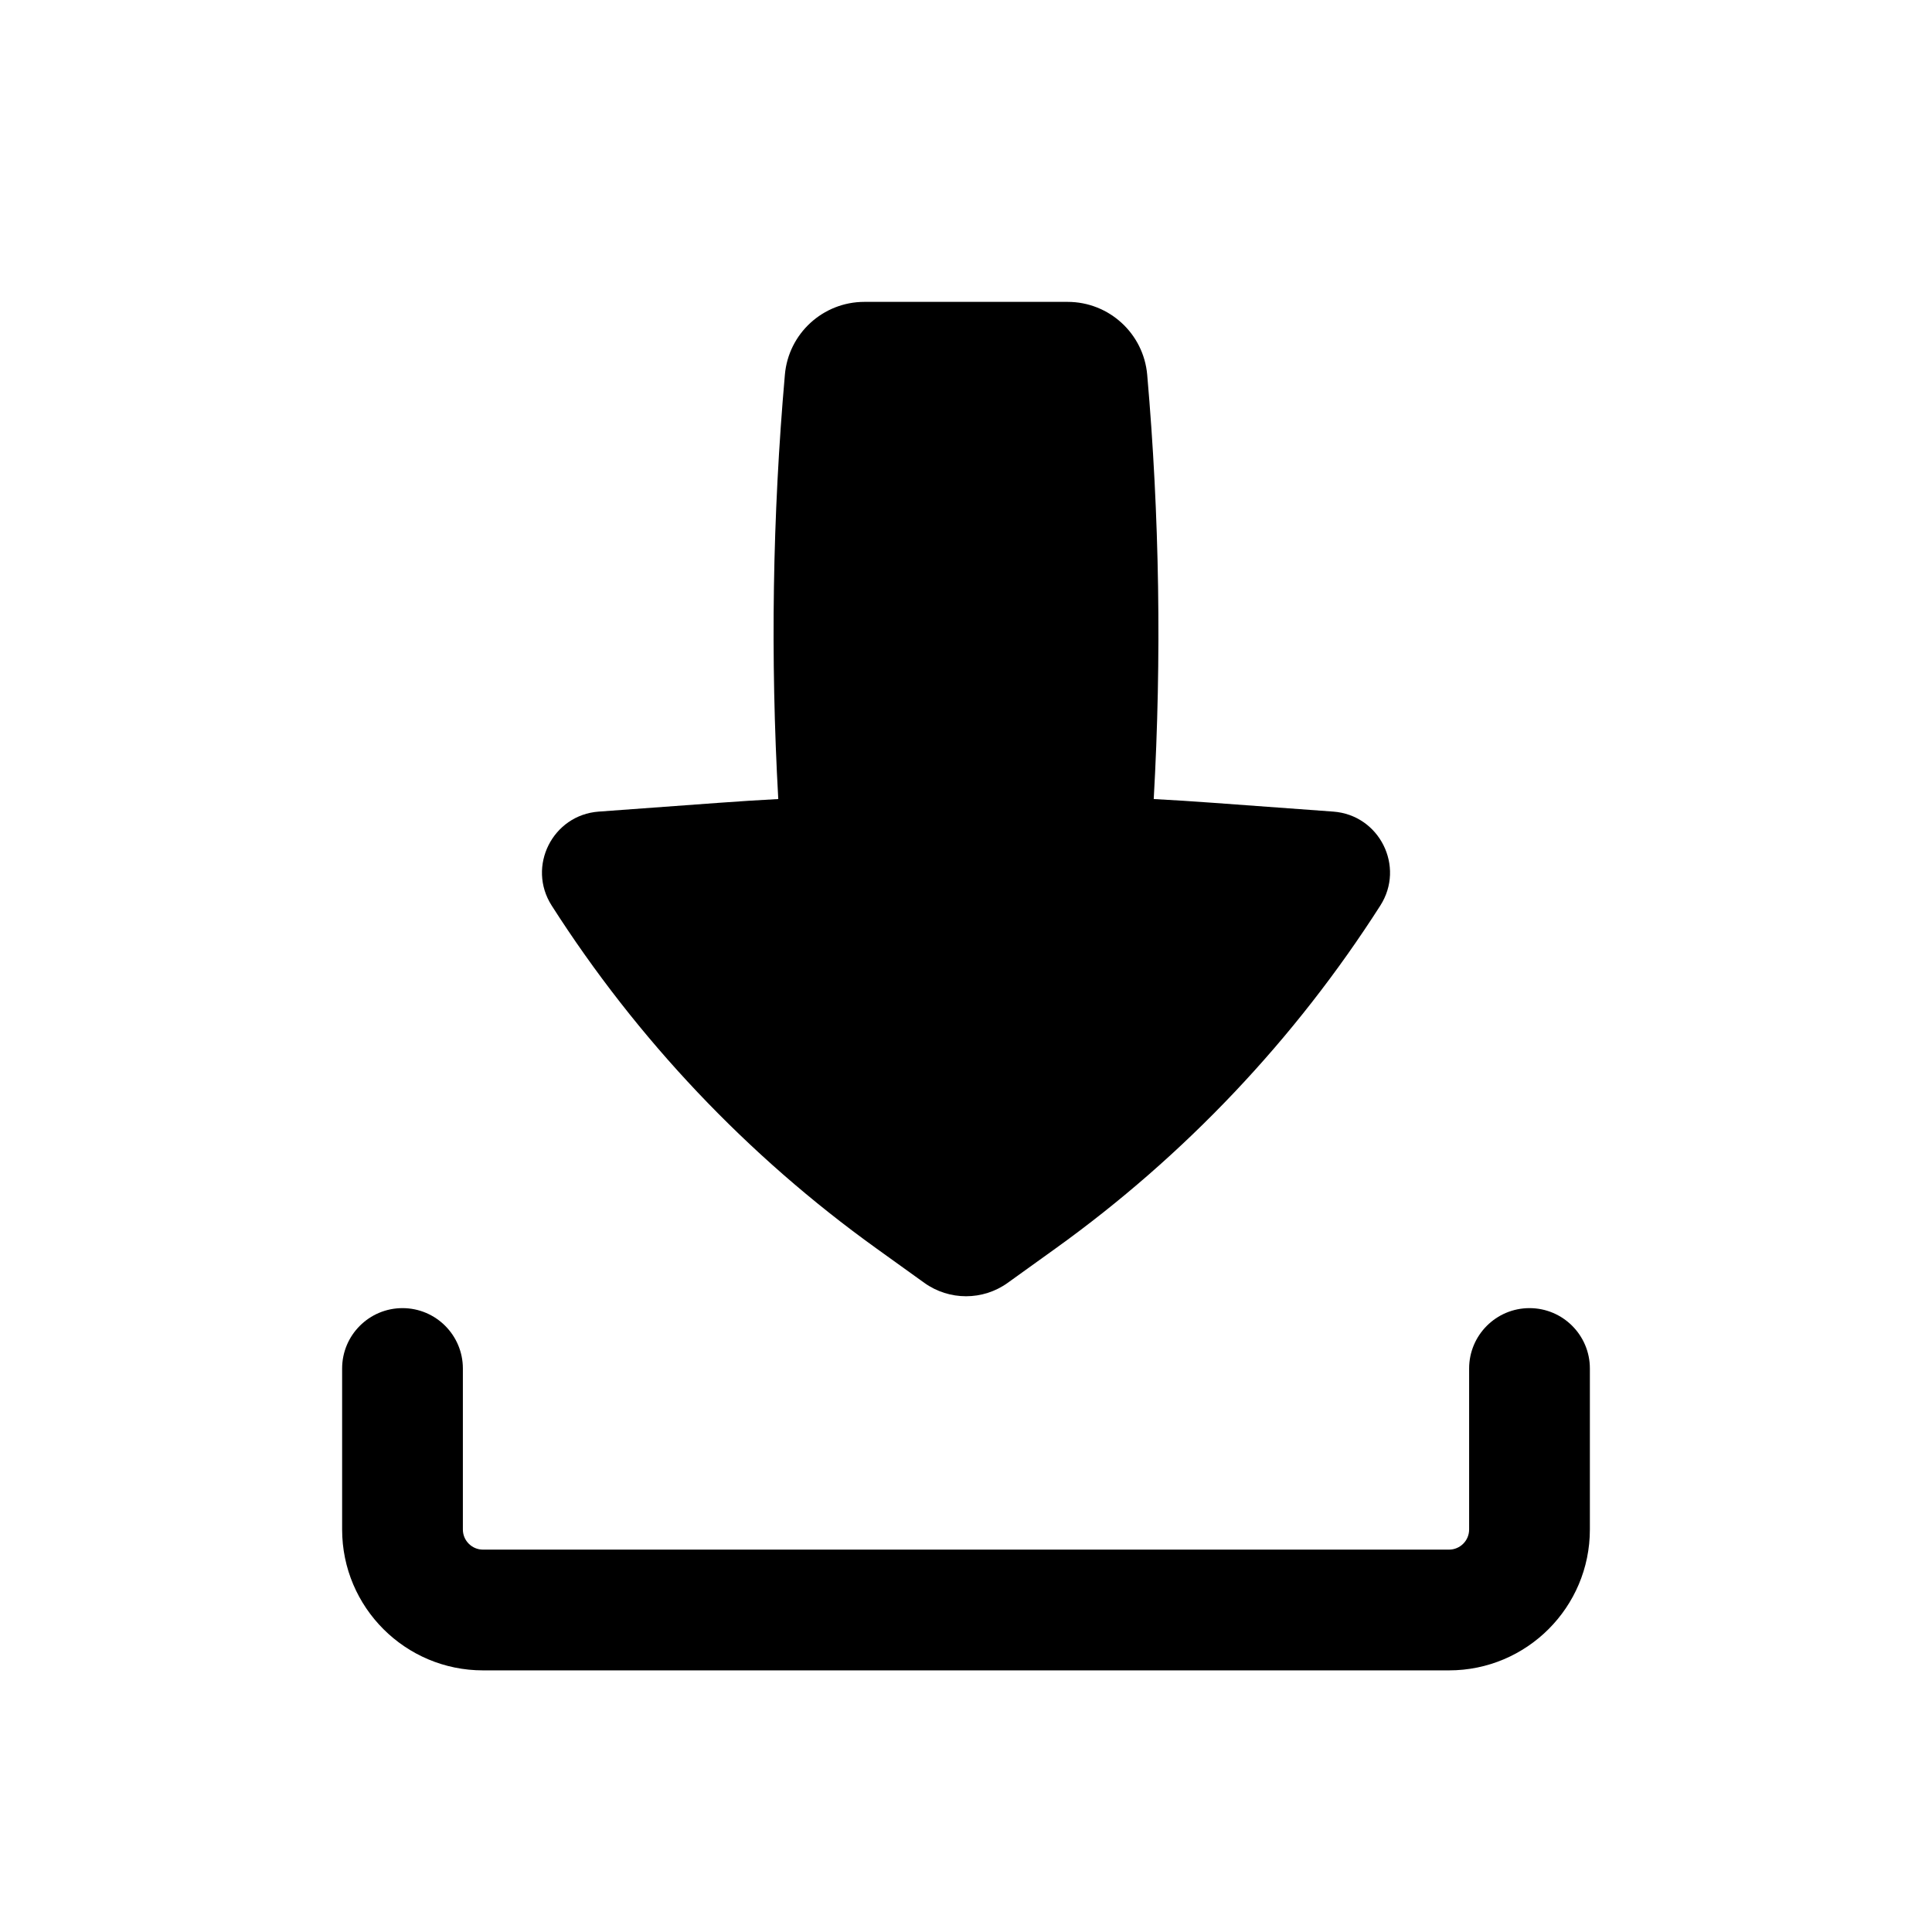 <svg  viewBox="0 0 24 24" fill="currentColor"  xmlns="http://www.w3.org/2000/svg">
<path fillRule="evenodd" clip-rule="evenodd" d="M5 16.25C5.414 16.25 5.75 16.586 5.75 17V19C5.75 19.138 5.862 19.25 6 19.25H18C18.138 19.25 18.25 19.138 18.25 19V17C18.25 16.586 18.586 16.25 19 16.25C19.414 16.25 19.75 16.586 19.75 17V19C19.75 19.966 18.966 20.75 18 20.75H6C5.034 20.75 4.25 19.966 4.25 19V17C4.25 16.586 4.586 16.25 5 16.25Z" fill="currentColor"/>
<path d="M10.738 3.75C10.224 3.75 9.794 4.143 9.75 4.656C9.596 6.408 9.569 8.17 9.668 9.926C9.421 9.939 9.175 9.955 8.928 9.973L7.438 10.082C6.864 10.124 6.543 10.764 6.853 11.249C7.915 12.911 9.283 14.356 10.885 15.507L11.482 15.936C11.792 16.158 12.209 16.158 12.518 15.936L13.115 15.507C14.717 14.356 16.085 12.911 17.147 11.249C17.457 10.764 17.136 10.124 16.562 10.082L15.072 9.973C14.826 9.955 14.579 9.939 14.332 9.926C14.431 8.17 14.404 6.408 14.251 4.656C14.206 4.143 13.777 3.75 13.262 3.75H10.738Z" fill="currentColor"/>
</svg>
